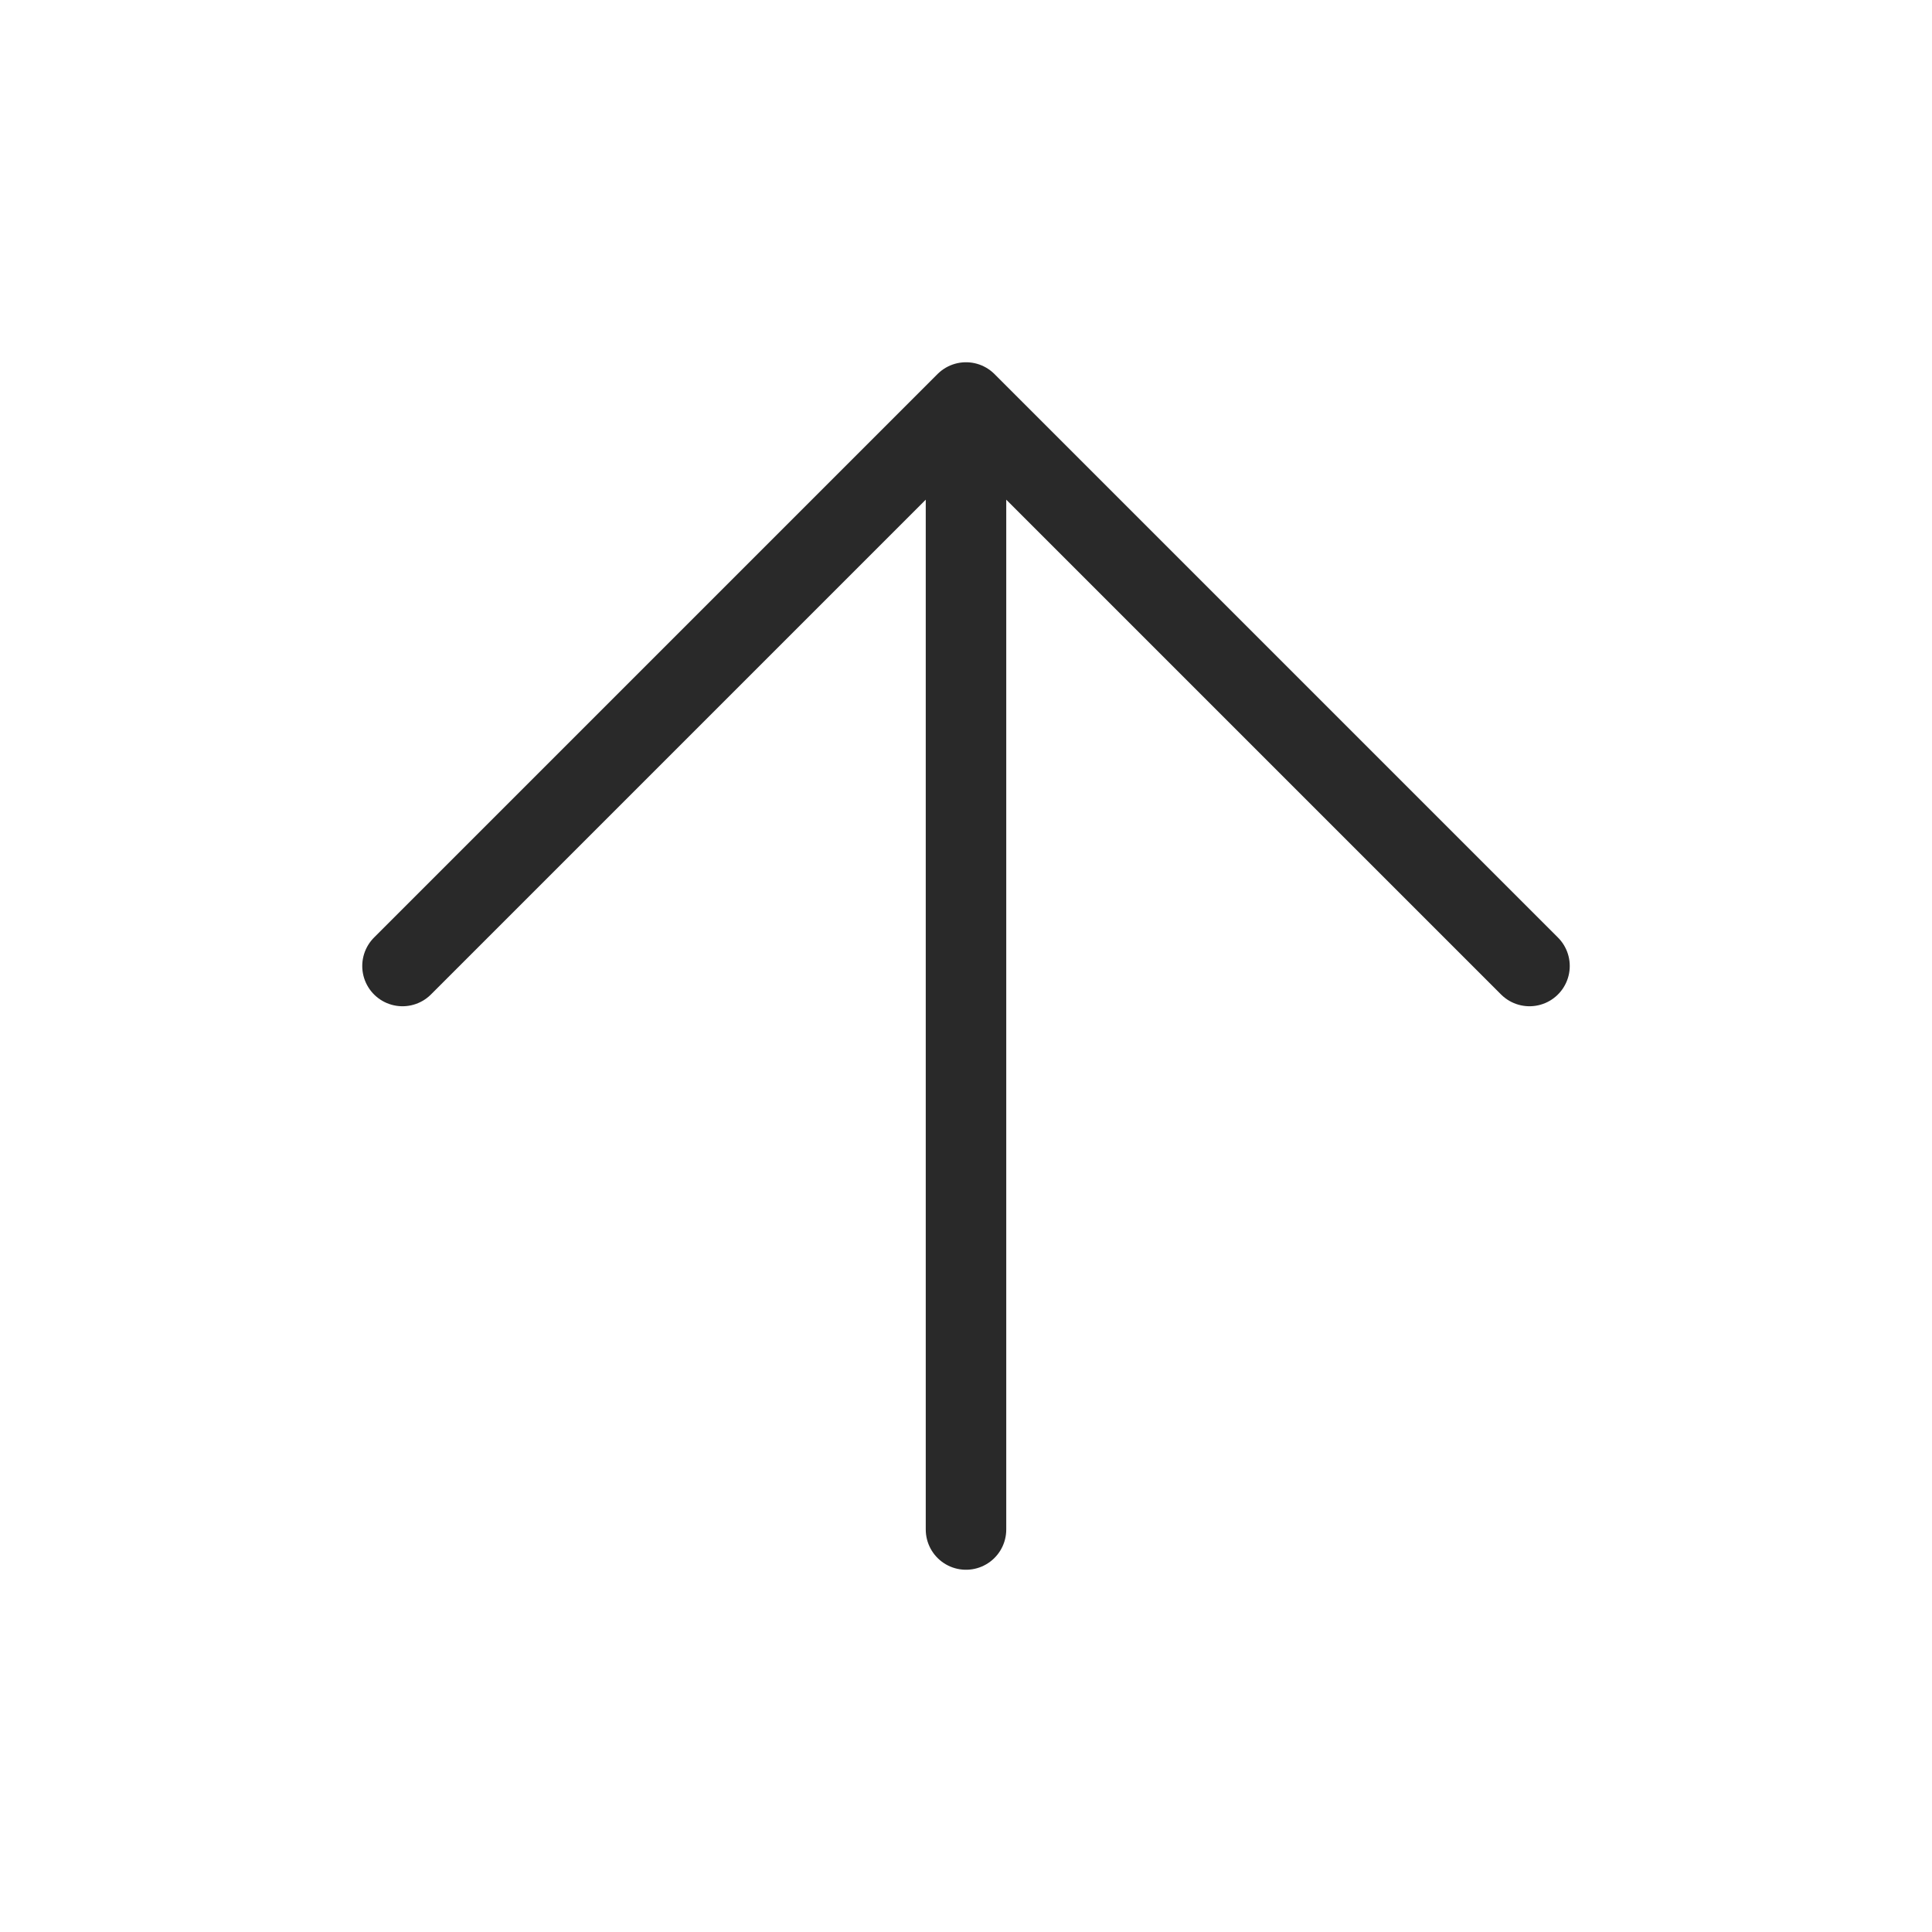<svg width="24" height="24" viewBox="0 0 24 24" fill="none" xmlns="http://www.w3.org/2000/svg">
<path d="M19 12L12 5L5 12M12 5L12 19" stroke="#292929" stroke-linecap="round" stroke-linejoin="round"/>
</svg>
